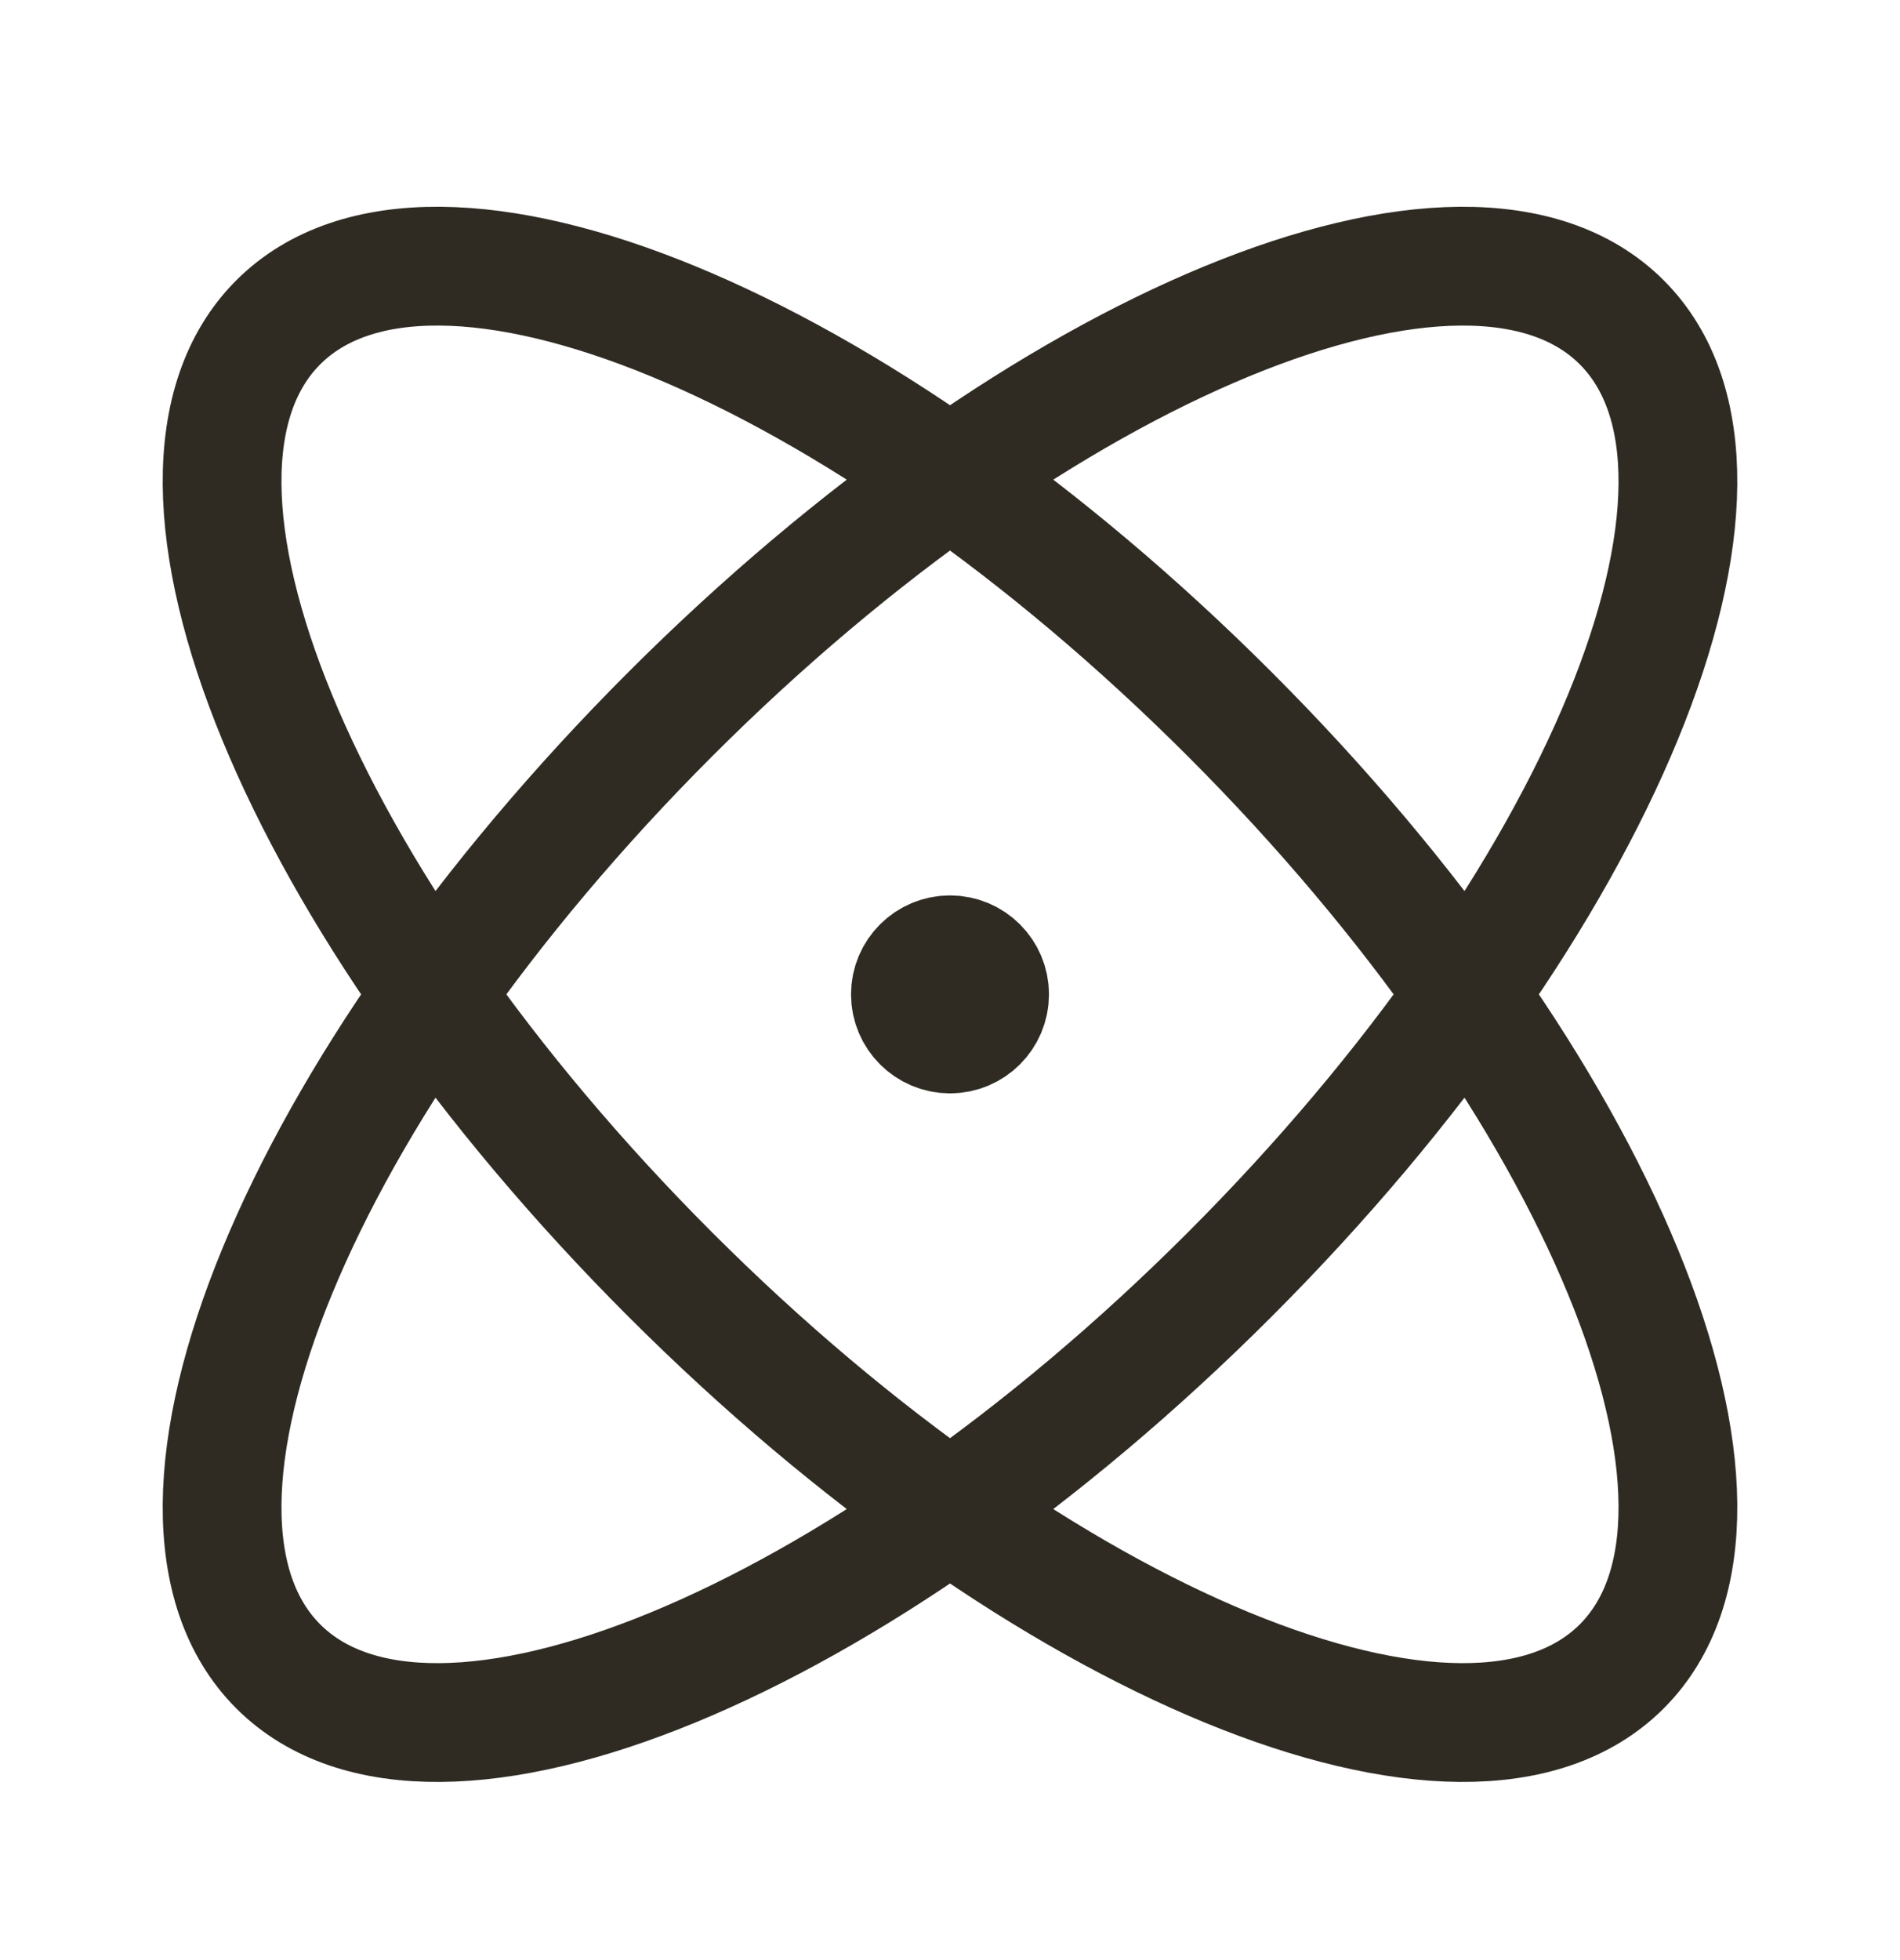 <svg width="32" height="33" viewBox="0 0 32 33" fill="none" xmlns="http://www.w3.org/2000/svg">
<path d="M16 16.741H16.013M20.714 12.027C26.962 18.275 29.917 25.451 27.314 28.055C24.71 30.658 17.534 27.703 11.286 21.455C5.038 15.207 2.083 8.031 4.686 5.427C7.29 2.824 14.466 5.778 20.714 12.027ZM20.714 21.455C14.466 27.704 7.29 30.658 4.686 28.055C2.083 25.451 5.038 18.276 11.286 12.027C17.534 5.779 24.71 2.824 27.314 5.427C29.917 8.031 26.962 15.207 20.714 21.455ZM16.667 16.741C16.667 17.109 16.368 17.408 16 17.408C15.632 17.408 15.333 17.109 15.333 16.741C15.333 16.373 15.632 16.075 16 16.075C16.368 16.075 16.667 16.373 16.667 16.741Z" stroke="#2F2B23" stroke-width="2" stroke-linecap="square"/>
</svg>

